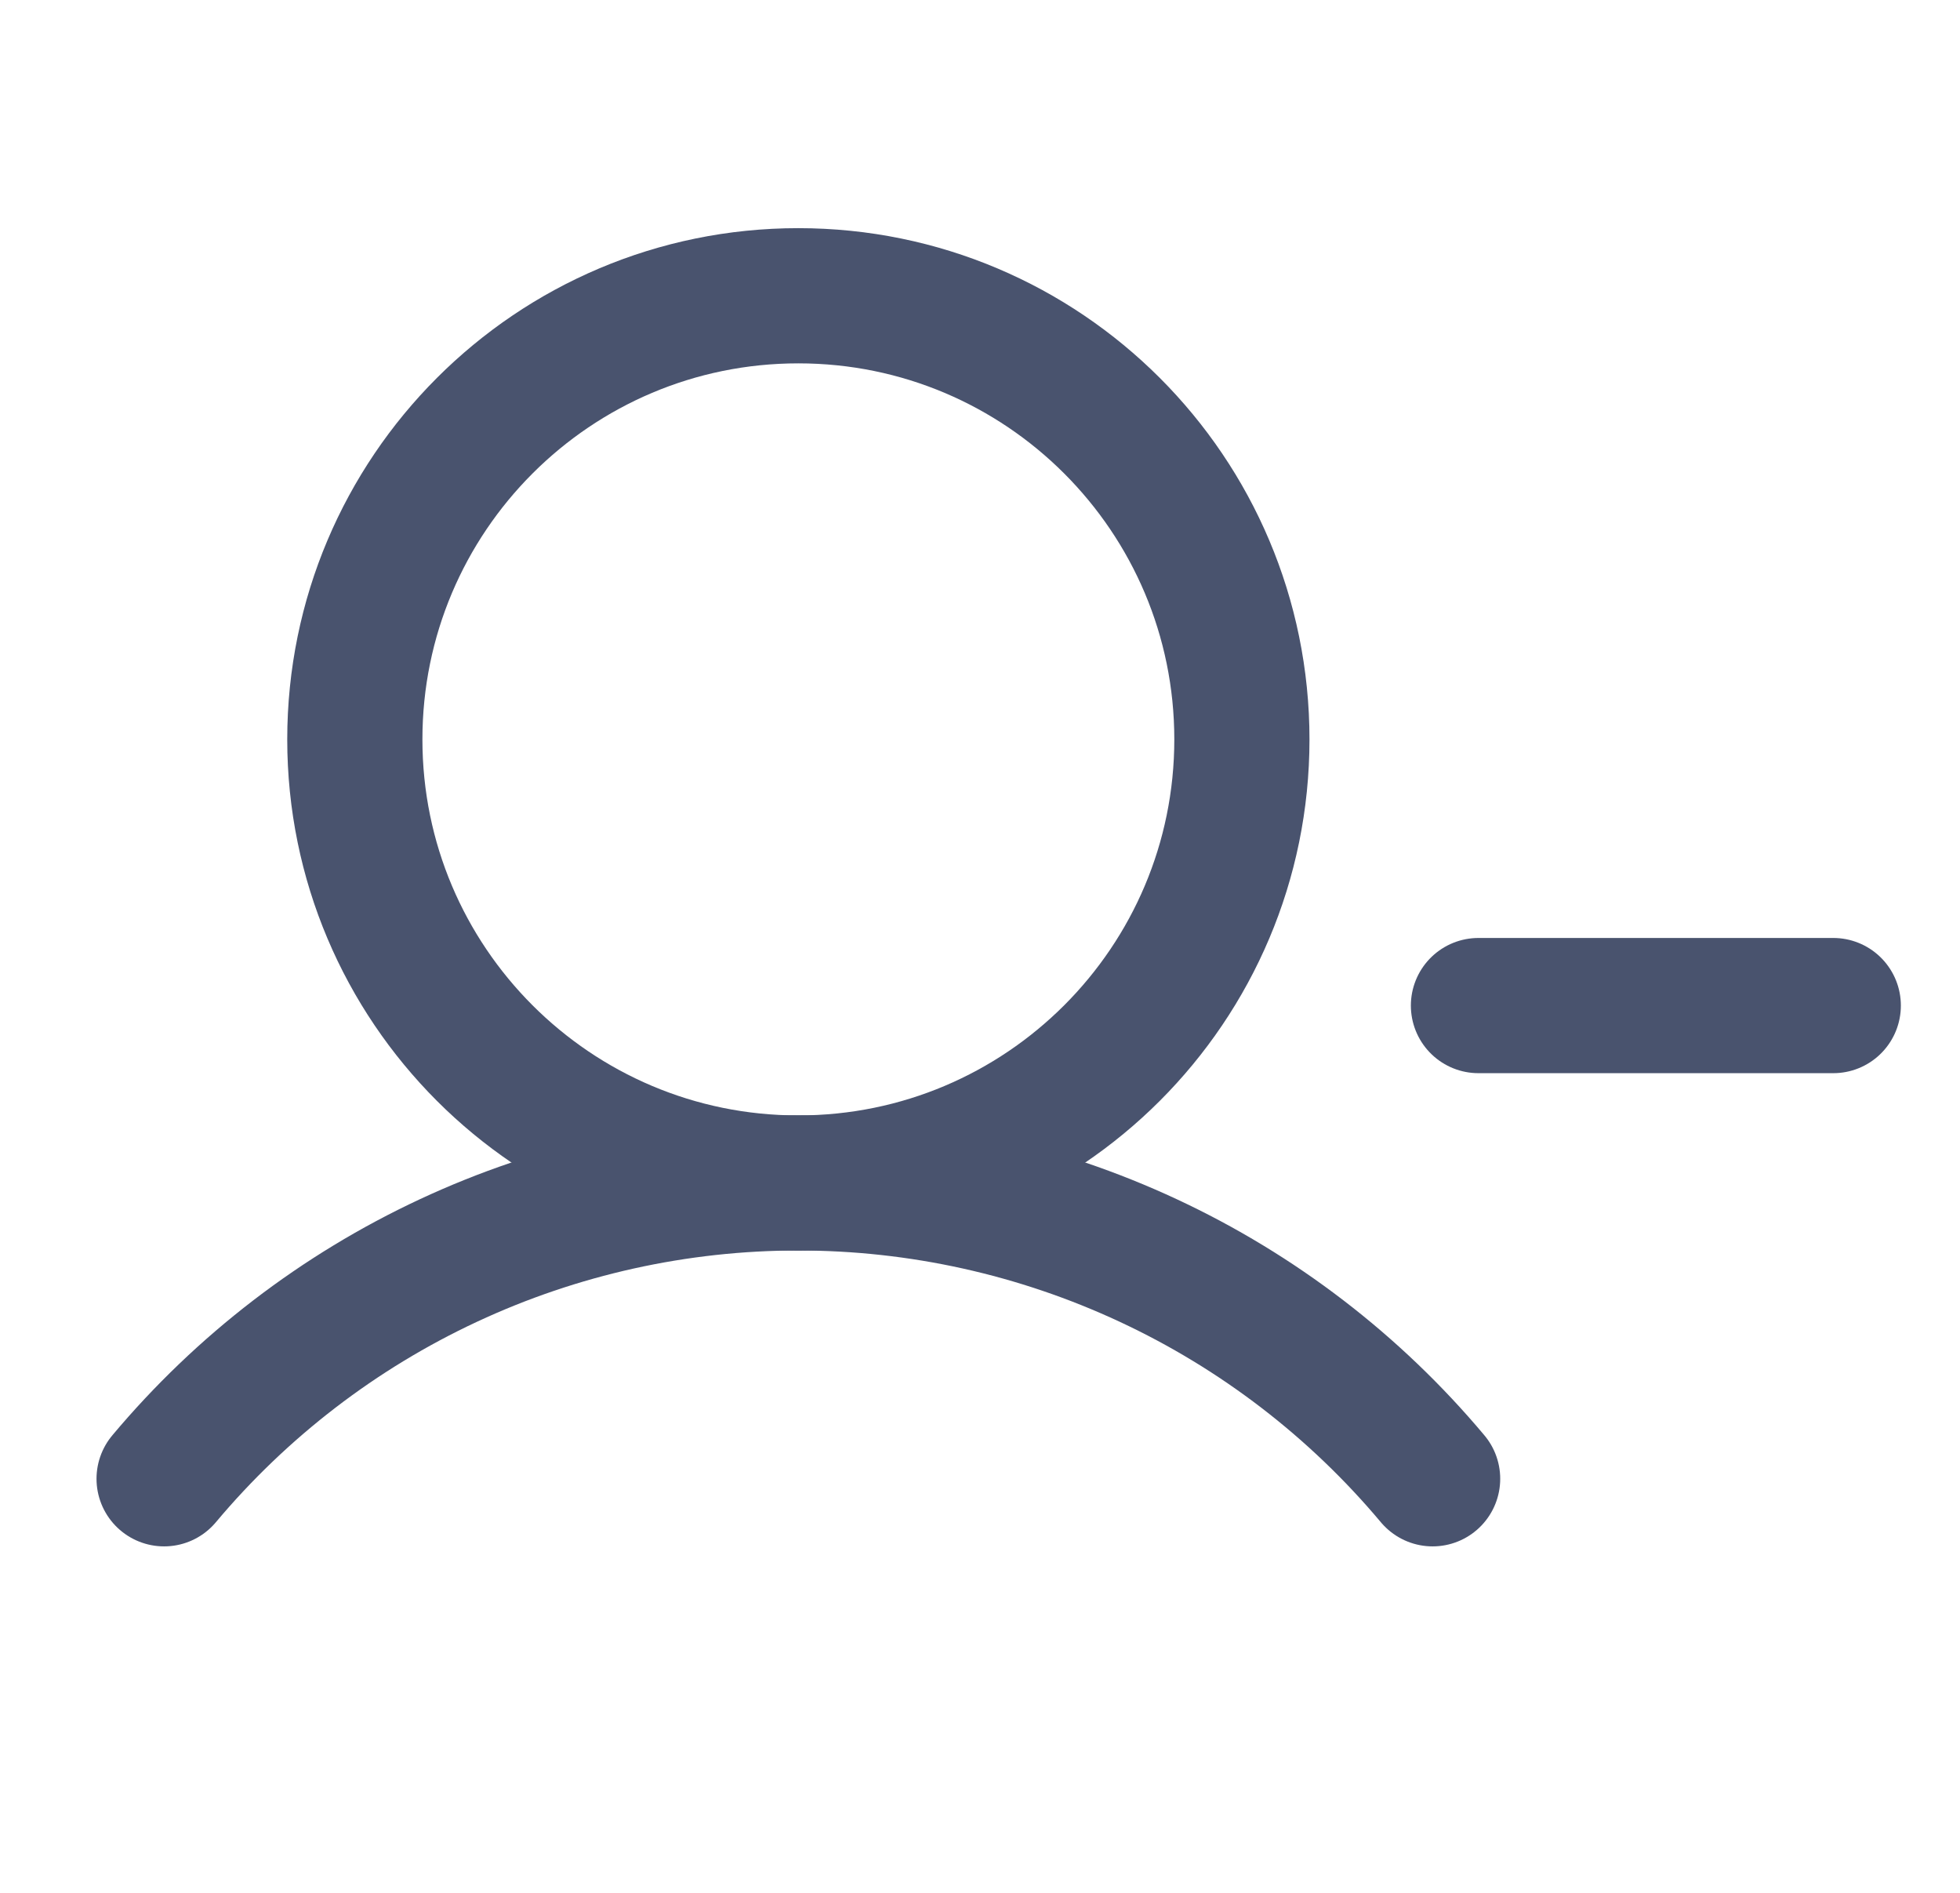 <svg width="29" height="28" viewBox="0 0 29 28" fill="none" xmlns="http://www.w3.org/2000/svg">
<path d="M21.875 14.875H27.125" stroke="#49536E" stroke-width="2" stroke-linecap="round" stroke-linejoin="round"/>
<path d="M11.812 17.5C15.437 17.5 18.375 14.562 18.375 10.938C18.375 7.313 15.437 4.375 11.812 4.375C8.188 4.375 5.25 7.313 5.25 10.938C5.25 14.562 8.188 17.5 11.812 17.5Z" stroke="#49536E" stroke-width="2" stroke-miterlimit="10"/>
<path d="M2.428 21.875C3.578 20.504 5.014 19.402 6.635 18.646C8.256 17.89 10.023 17.498 11.812 17.498C13.601 17.498 15.368 17.89 16.989 18.646C18.611 19.402 20.047 20.504 21.197 21.875" stroke="#49536E" stroke-width="2" stroke-linecap="round" stroke-linejoin="round"/>
</svg>
